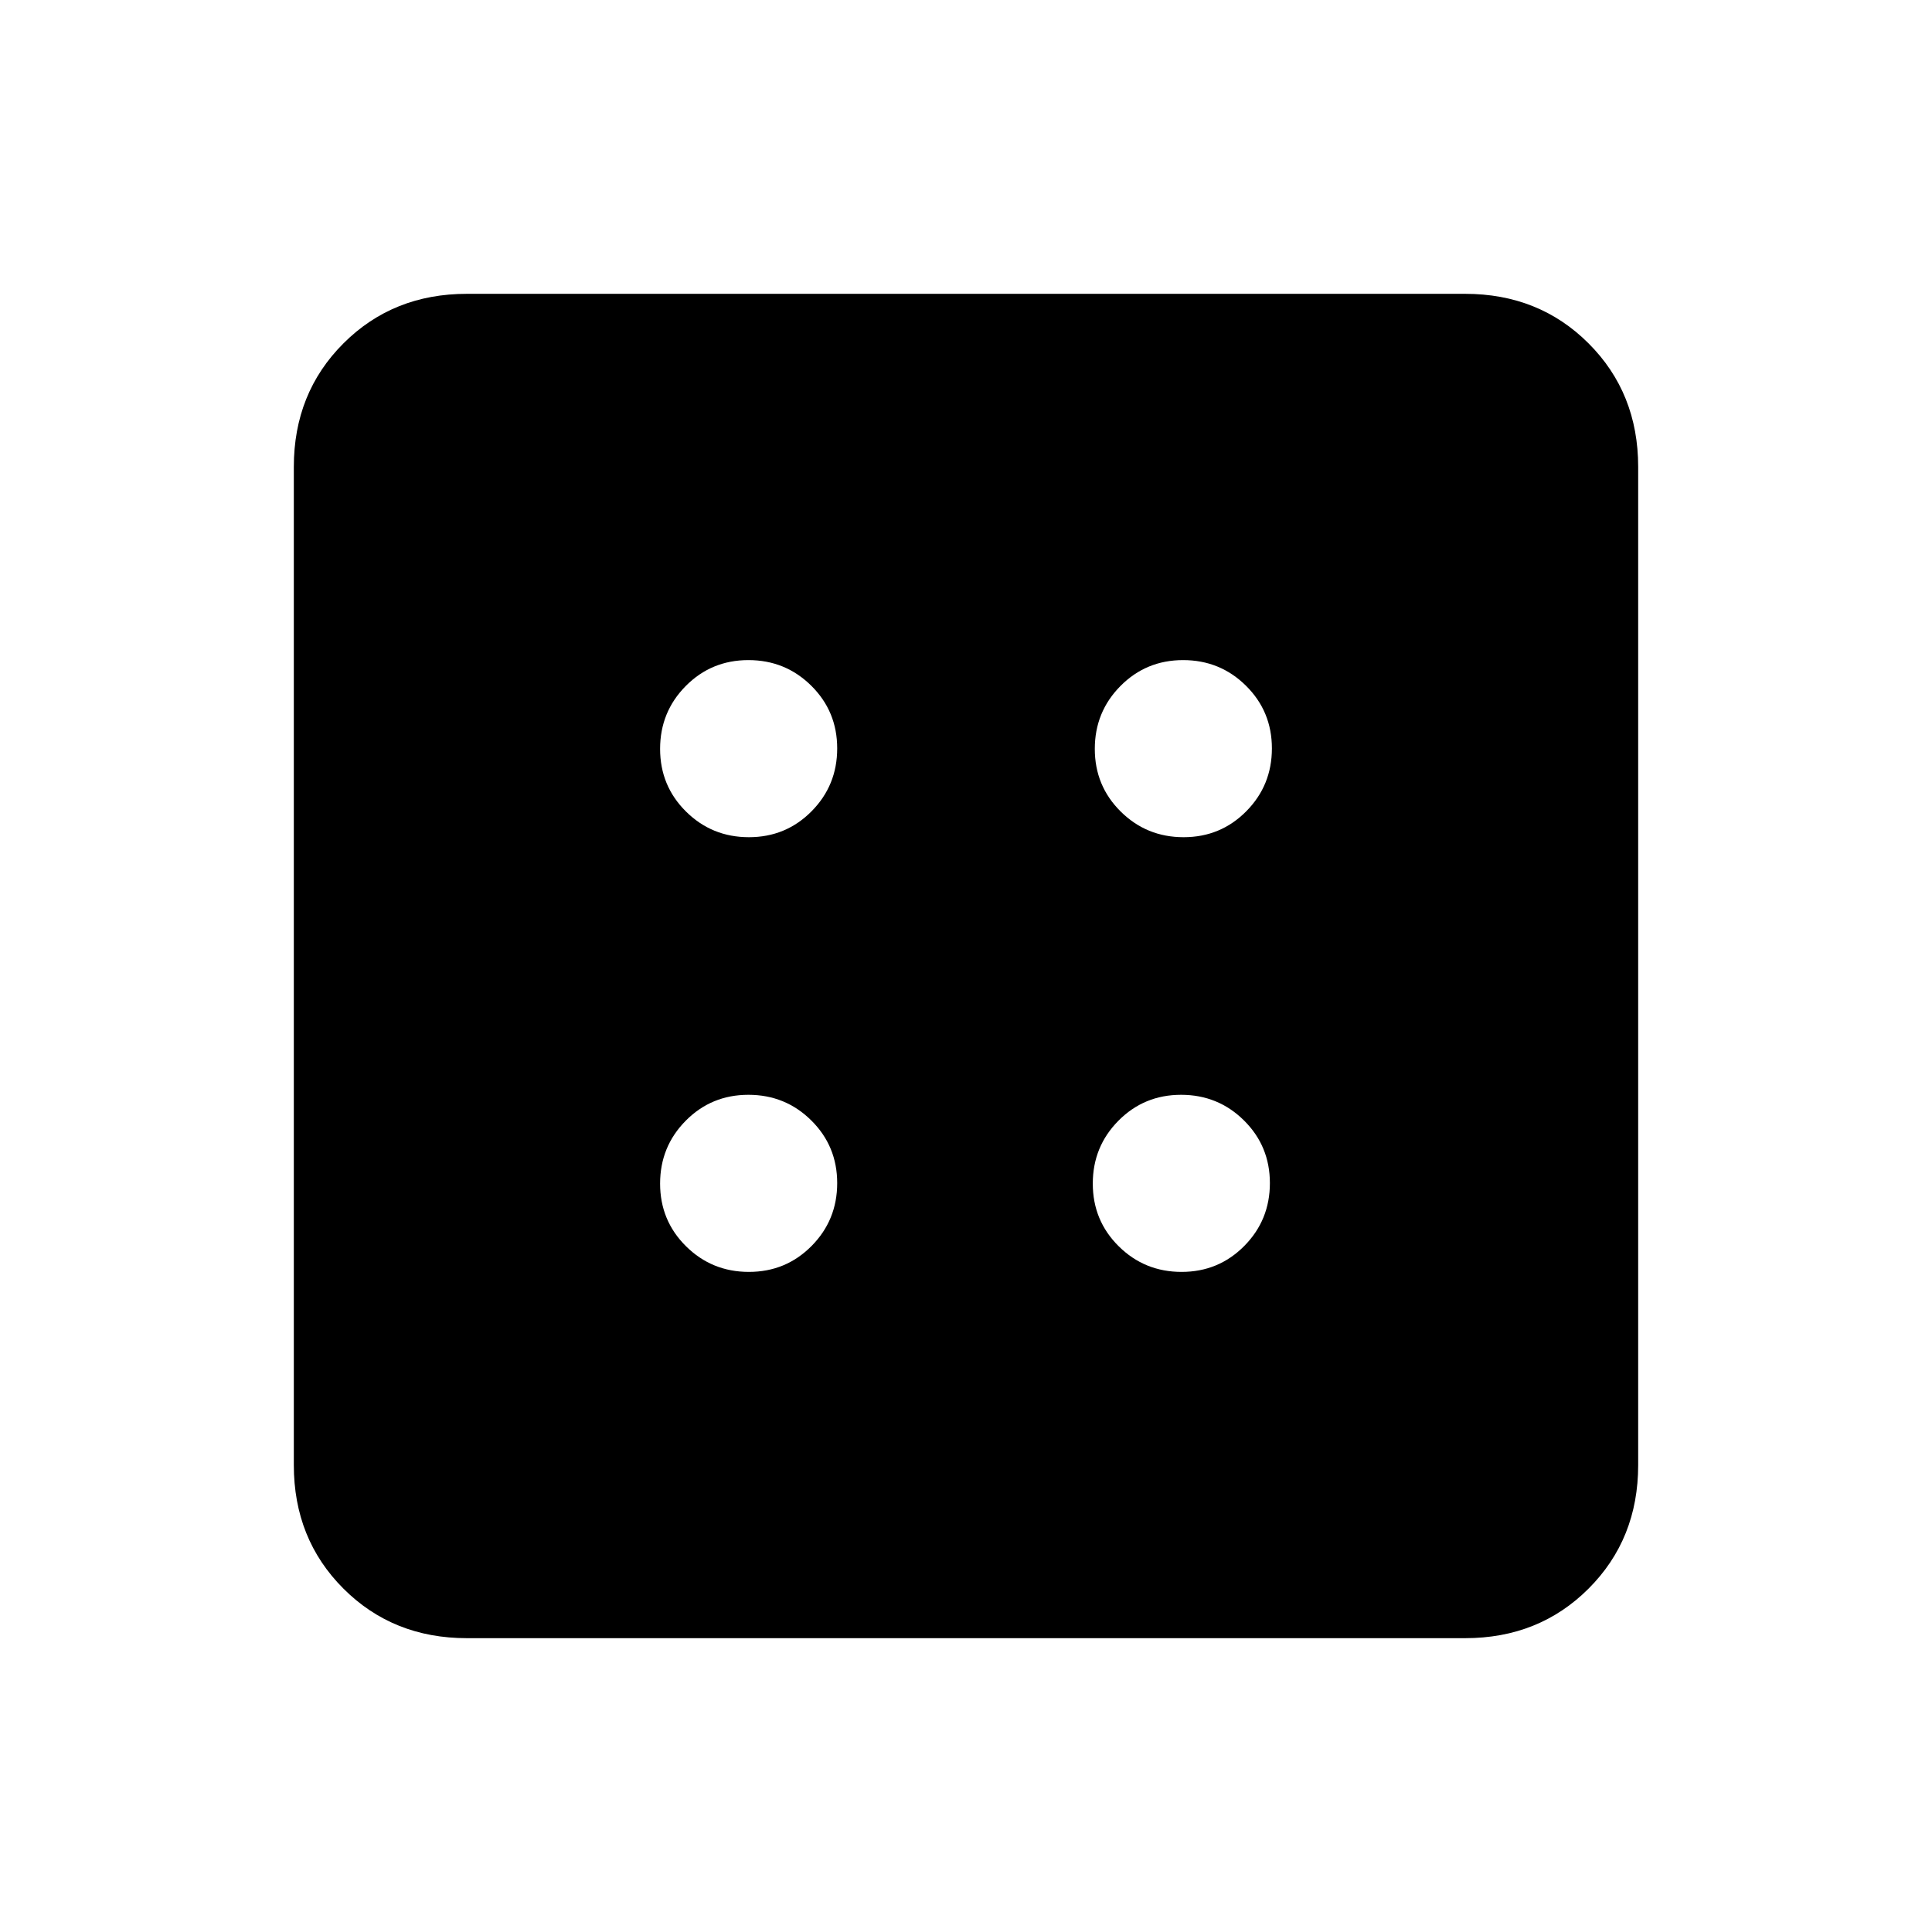 <svg xmlns="http://www.w3.org/2000/svg" height="24" viewBox="0 96 960 960" width="24"><path d="M372.118 728q18.382 0 31.132-12.868Q416 702.265 416 683.882q0-18.382-12.868-31.132Q390.265 640 371.882 640q-18.382 0-31.132 12.868Q328 665.735 328 684.118q0 18.382 12.868 31.132Q353.735 728 372.118 728Zm0-216q18.382 0 31.132-12.868Q416 486.265 416 467.882q0-18.382-12.868-31.132Q390.265 424 371.882 424q-18.382 0-31.132 12.868Q328 449.735 328 468.118q0 18.382 12.868 31.132Q353.735 512 372.118 512Zm215 216q18.382 0 31.132-12.868Q631 702.265 631 683.882q0-18.382-12.868-31.132Q605.265 640 586.882 640q-18.382 0-31.132 12.868Q543 665.735 543 684.118q0 18.382 12.868 31.132Q568.735 728 587.118 728Zm1-216q18.382 0 31.132-12.868Q632 486.265 632 467.882q0-18.382-12.868-31.132Q606.265 424 587.882 424q-18.382 0-31.132 12.868Q544 449.735 544 468.118q0 18.382 12.868 31.132Q569.735 512 588.118 512ZM232 910q-36.725 0-61.363-24.638Q146 860.725 146 824V328q0-36.725 24.637-61.362Q195.275 242 232 242h496q36.725 0 61.362 24.638Q814 291.275 814 328v496q0 36.725-24.638 61.362Q764.725 910 728 910H232Z"/></svg>